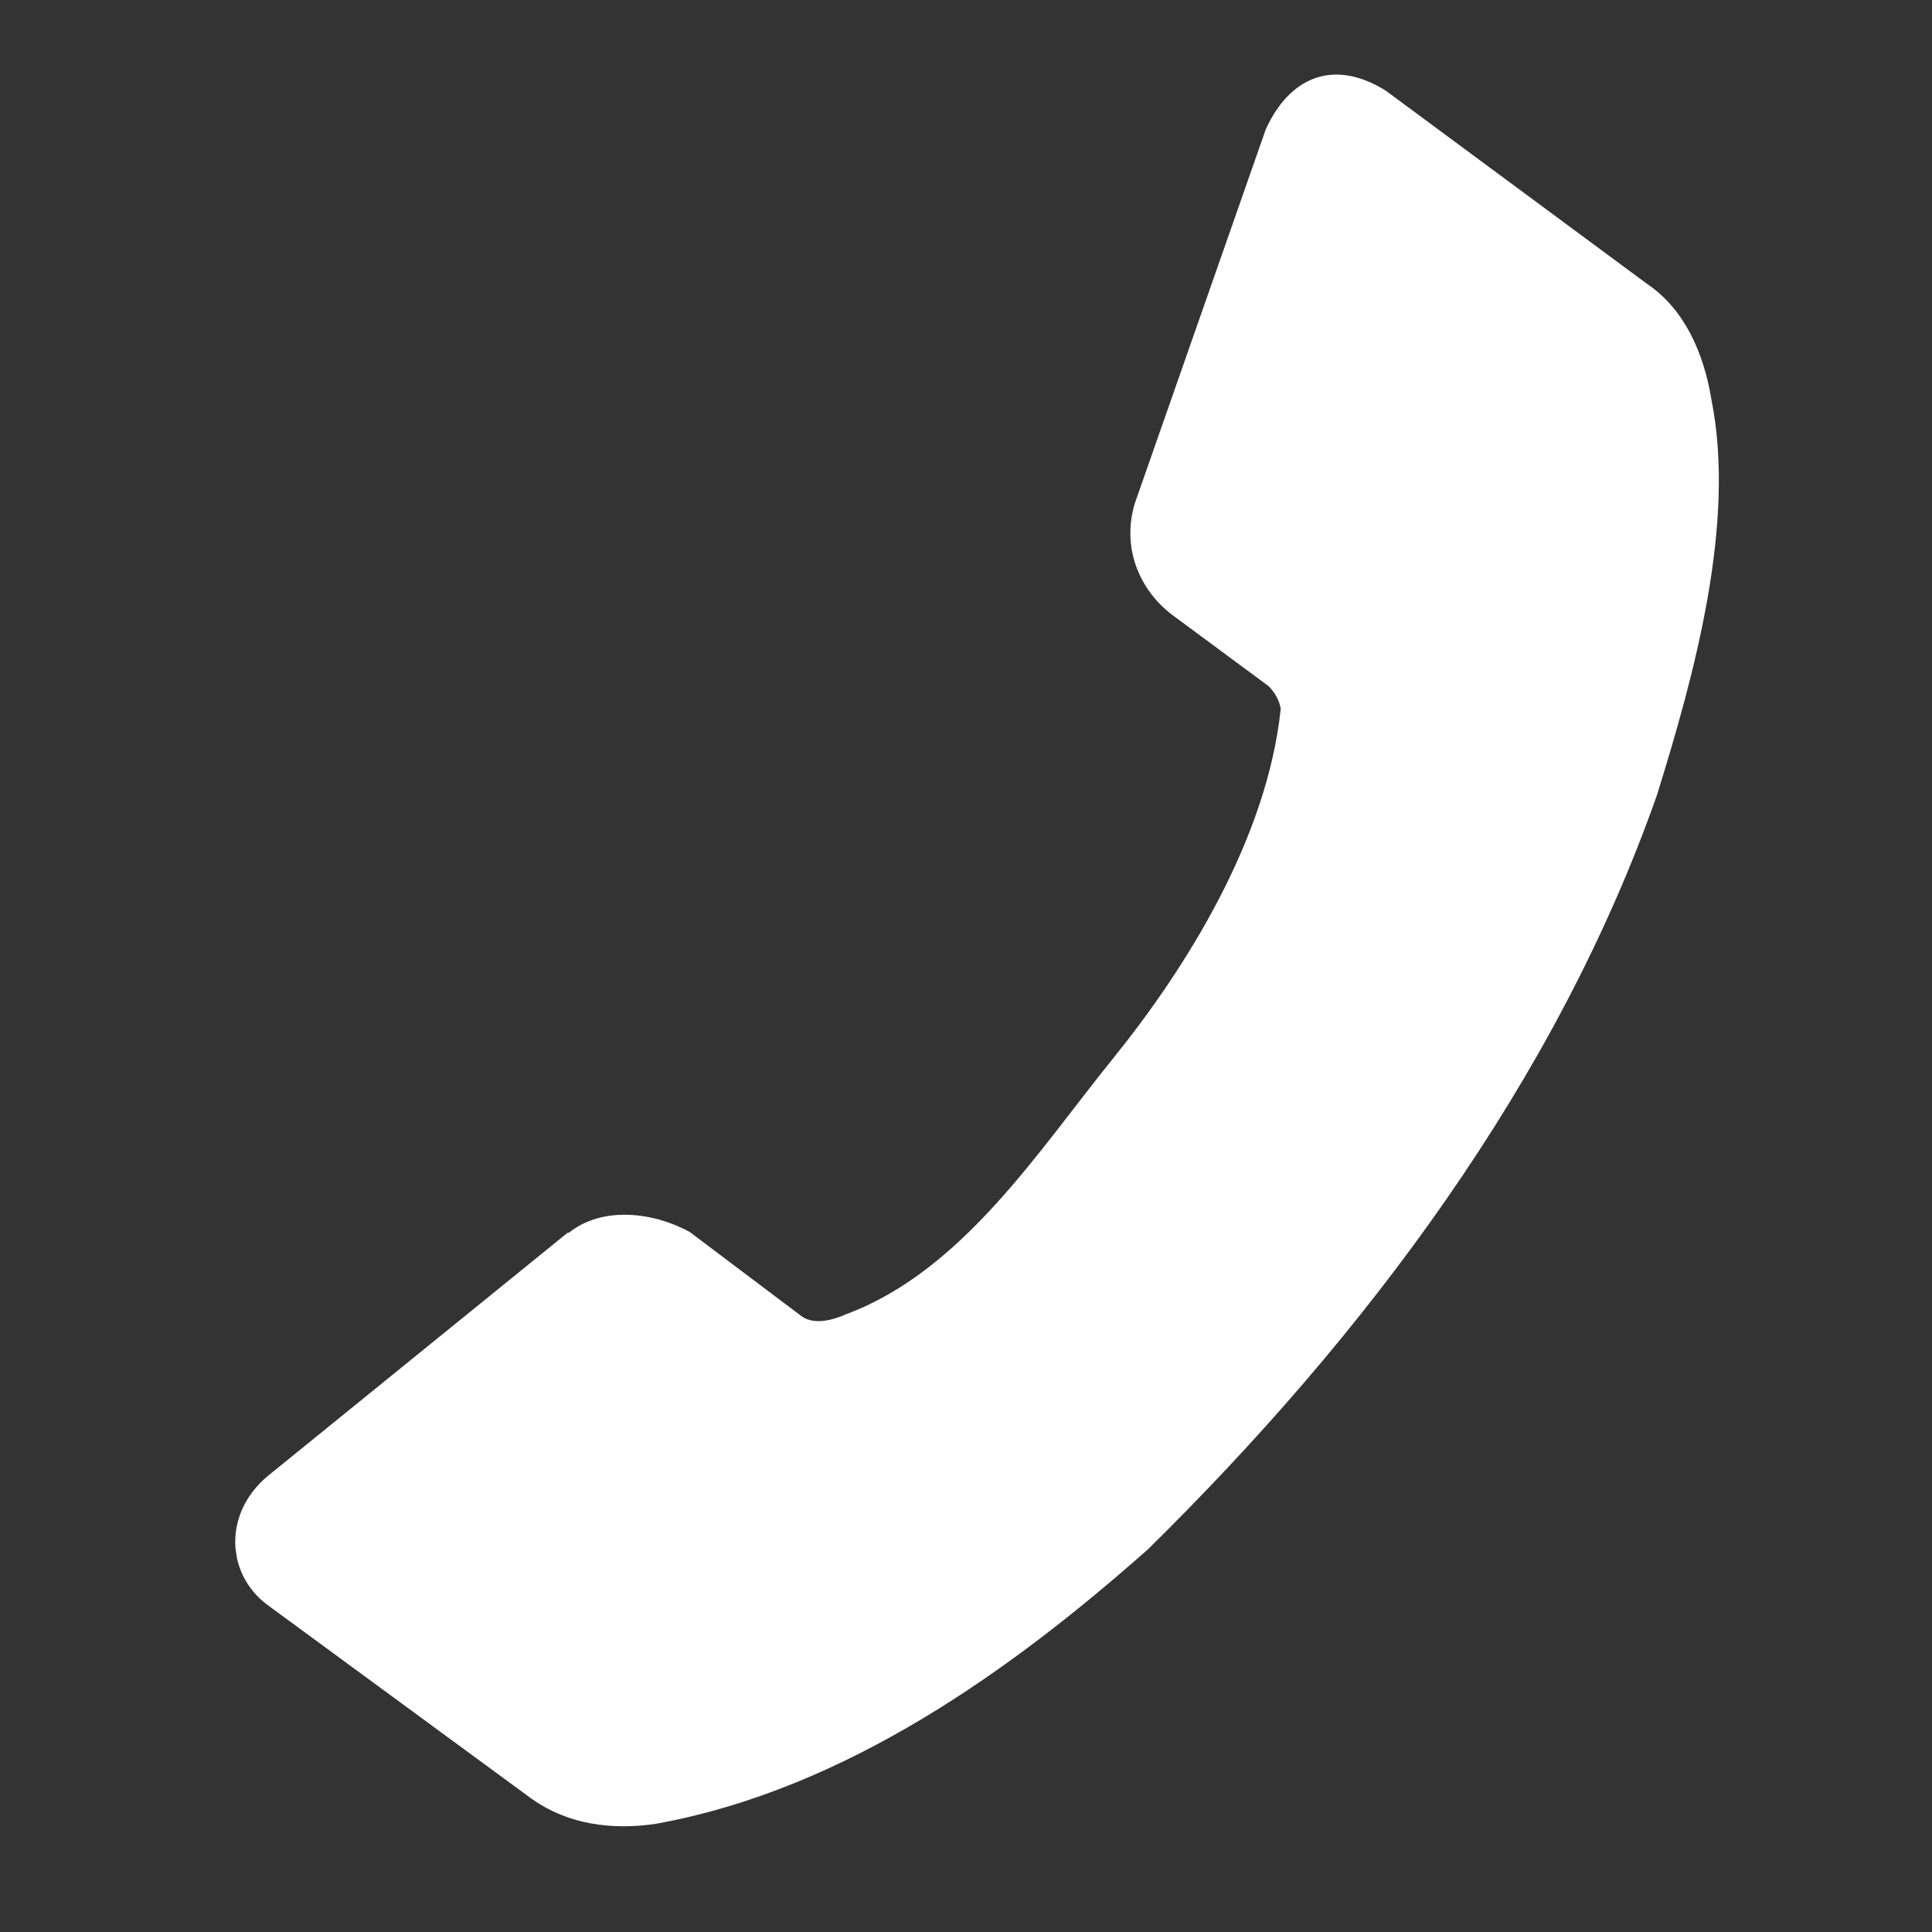 <svg width="21" height="21" viewBox="0 0 21 21" fill="none" xmlns="http://www.w3.org/2000/svg">
<rect x="0" y="0" width="21" height="21" fill="#333333" stroke="none"/>
<g clip-path="url(#clip0)">
<path d="M2.898 17.438L5.735 19.52C6.156 19.839 6.658 19.894 7.129 19.824C9.202 19.45 11.017 18.134 12.476 16.842C14.84 14.516 16.916 11.759 18.011 8.64C18.415 7.34 18.871 5.69 18.603 4.347C18.521 3.838 18.309 3.359 17.902 3.085L15.062 0.985C14.484 0.625 14.01 0.85 13.758 1.407L12.334 5.474C12.191 5.952 12.383 6.412 12.742 6.684L13.789 7.458C13.857 7.527 13.905 7.609 13.921 7.704C13.774 9.108 12.902 10.511 12.096 11.508C11.29 12.504 10.46 13.816 9.197 14.285C9.043 14.354 8.848 14.4 8.717 14.31L7.497 13.391C7.09 13.169 6.543 13.113 6.187 13.397L6.169 13.4L2.9 16.052C2.423 16.461 2.463 17.107 2.898 17.438Z" fill="white"/>
</g>
<defs>
<clipPath id="clip0">
<rect width="17.719" height="17.719" fill="white" transform="matrix(-0.989 0.148 0.148 0.989 18 0.283)"/>
</clipPath>
</defs>
</svg>
